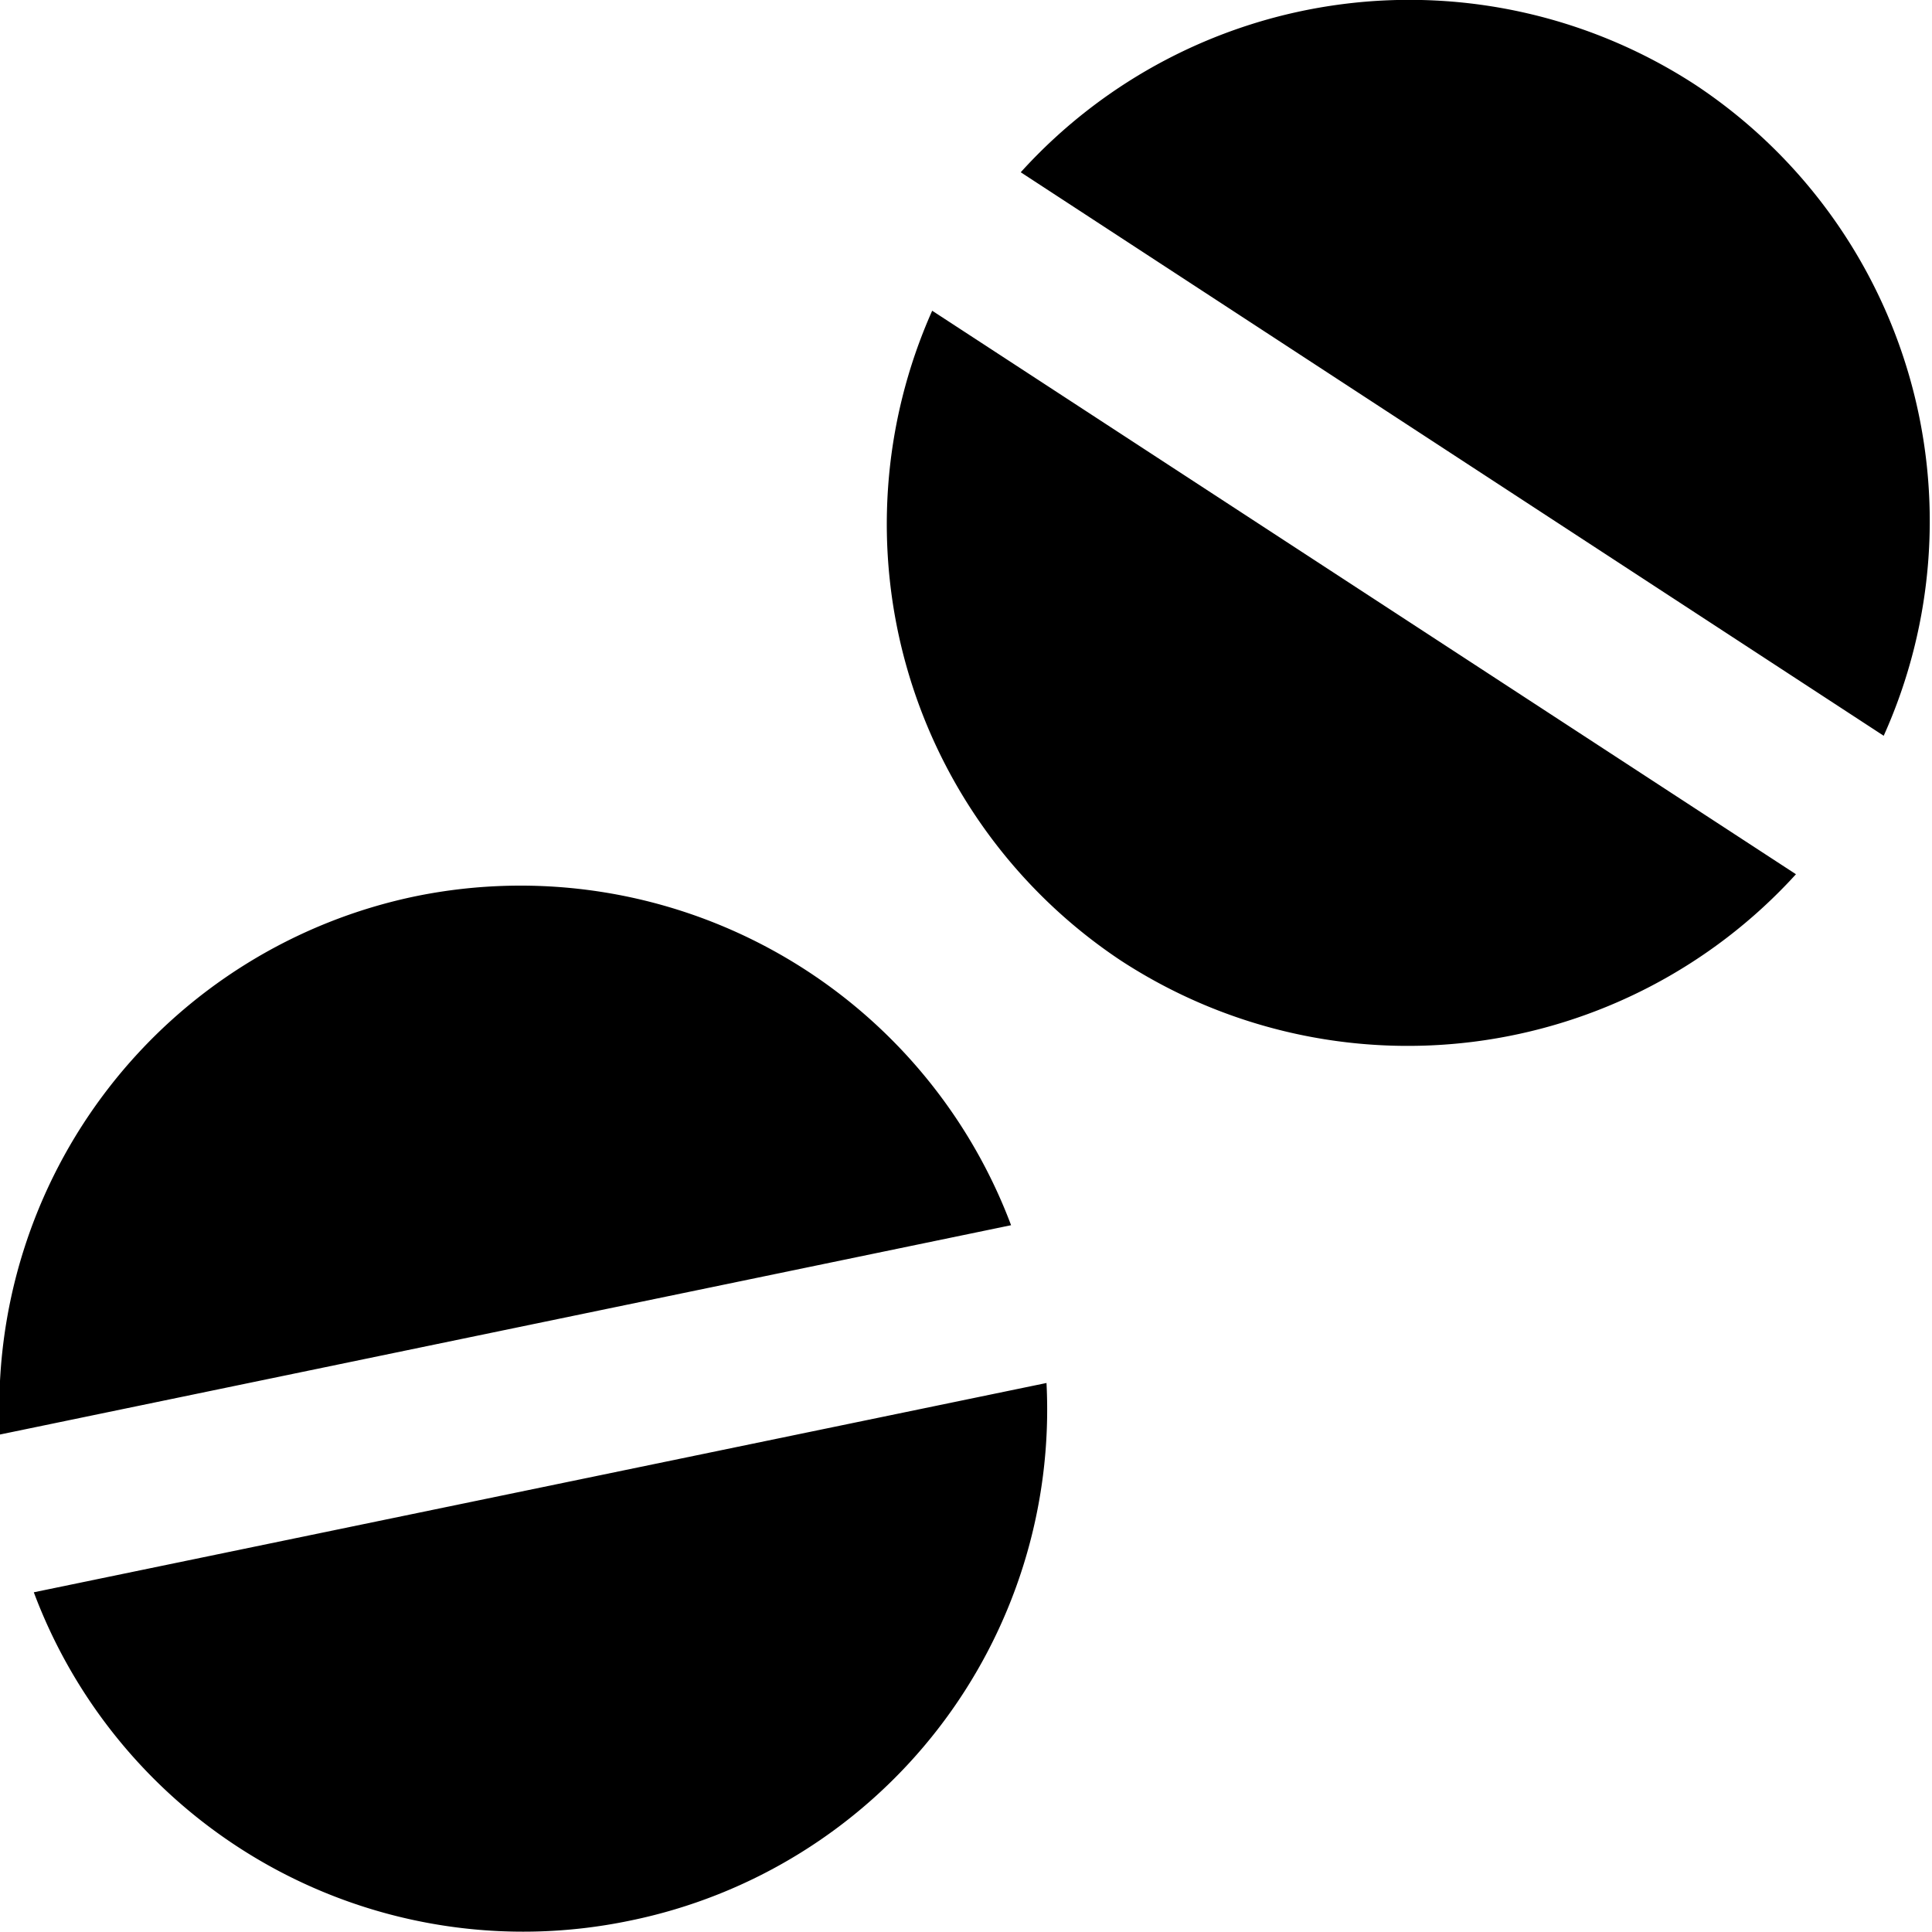 <svg xmlns="http://www.w3.org/2000/svg" viewBox="0 0 24 24"><title>pills</title><g id="pills"><path d="M5.18,11.13A6.49,6.49,0,0,0,0,17.82l12.56-2.6A6.51,6.51,0,0,0,5.18,11.13ZM7.82,23.86A6.48,6.48,0,0,0,13,17.18L.42,19.78A6.49,6.49,0,0,0,7.82,23.86ZM21.07,1.06a6.51,6.51,0,0,0-8.39,1.08l10.72,7A6.5,6.5,0,0,0,21.07,1.06ZM13.92,11.93a6.52,6.52,0,0,0,8.39-1.07l-10.73-7A6.51,6.51,0,0,0,13.92,11.93Z"/></g></svg>
